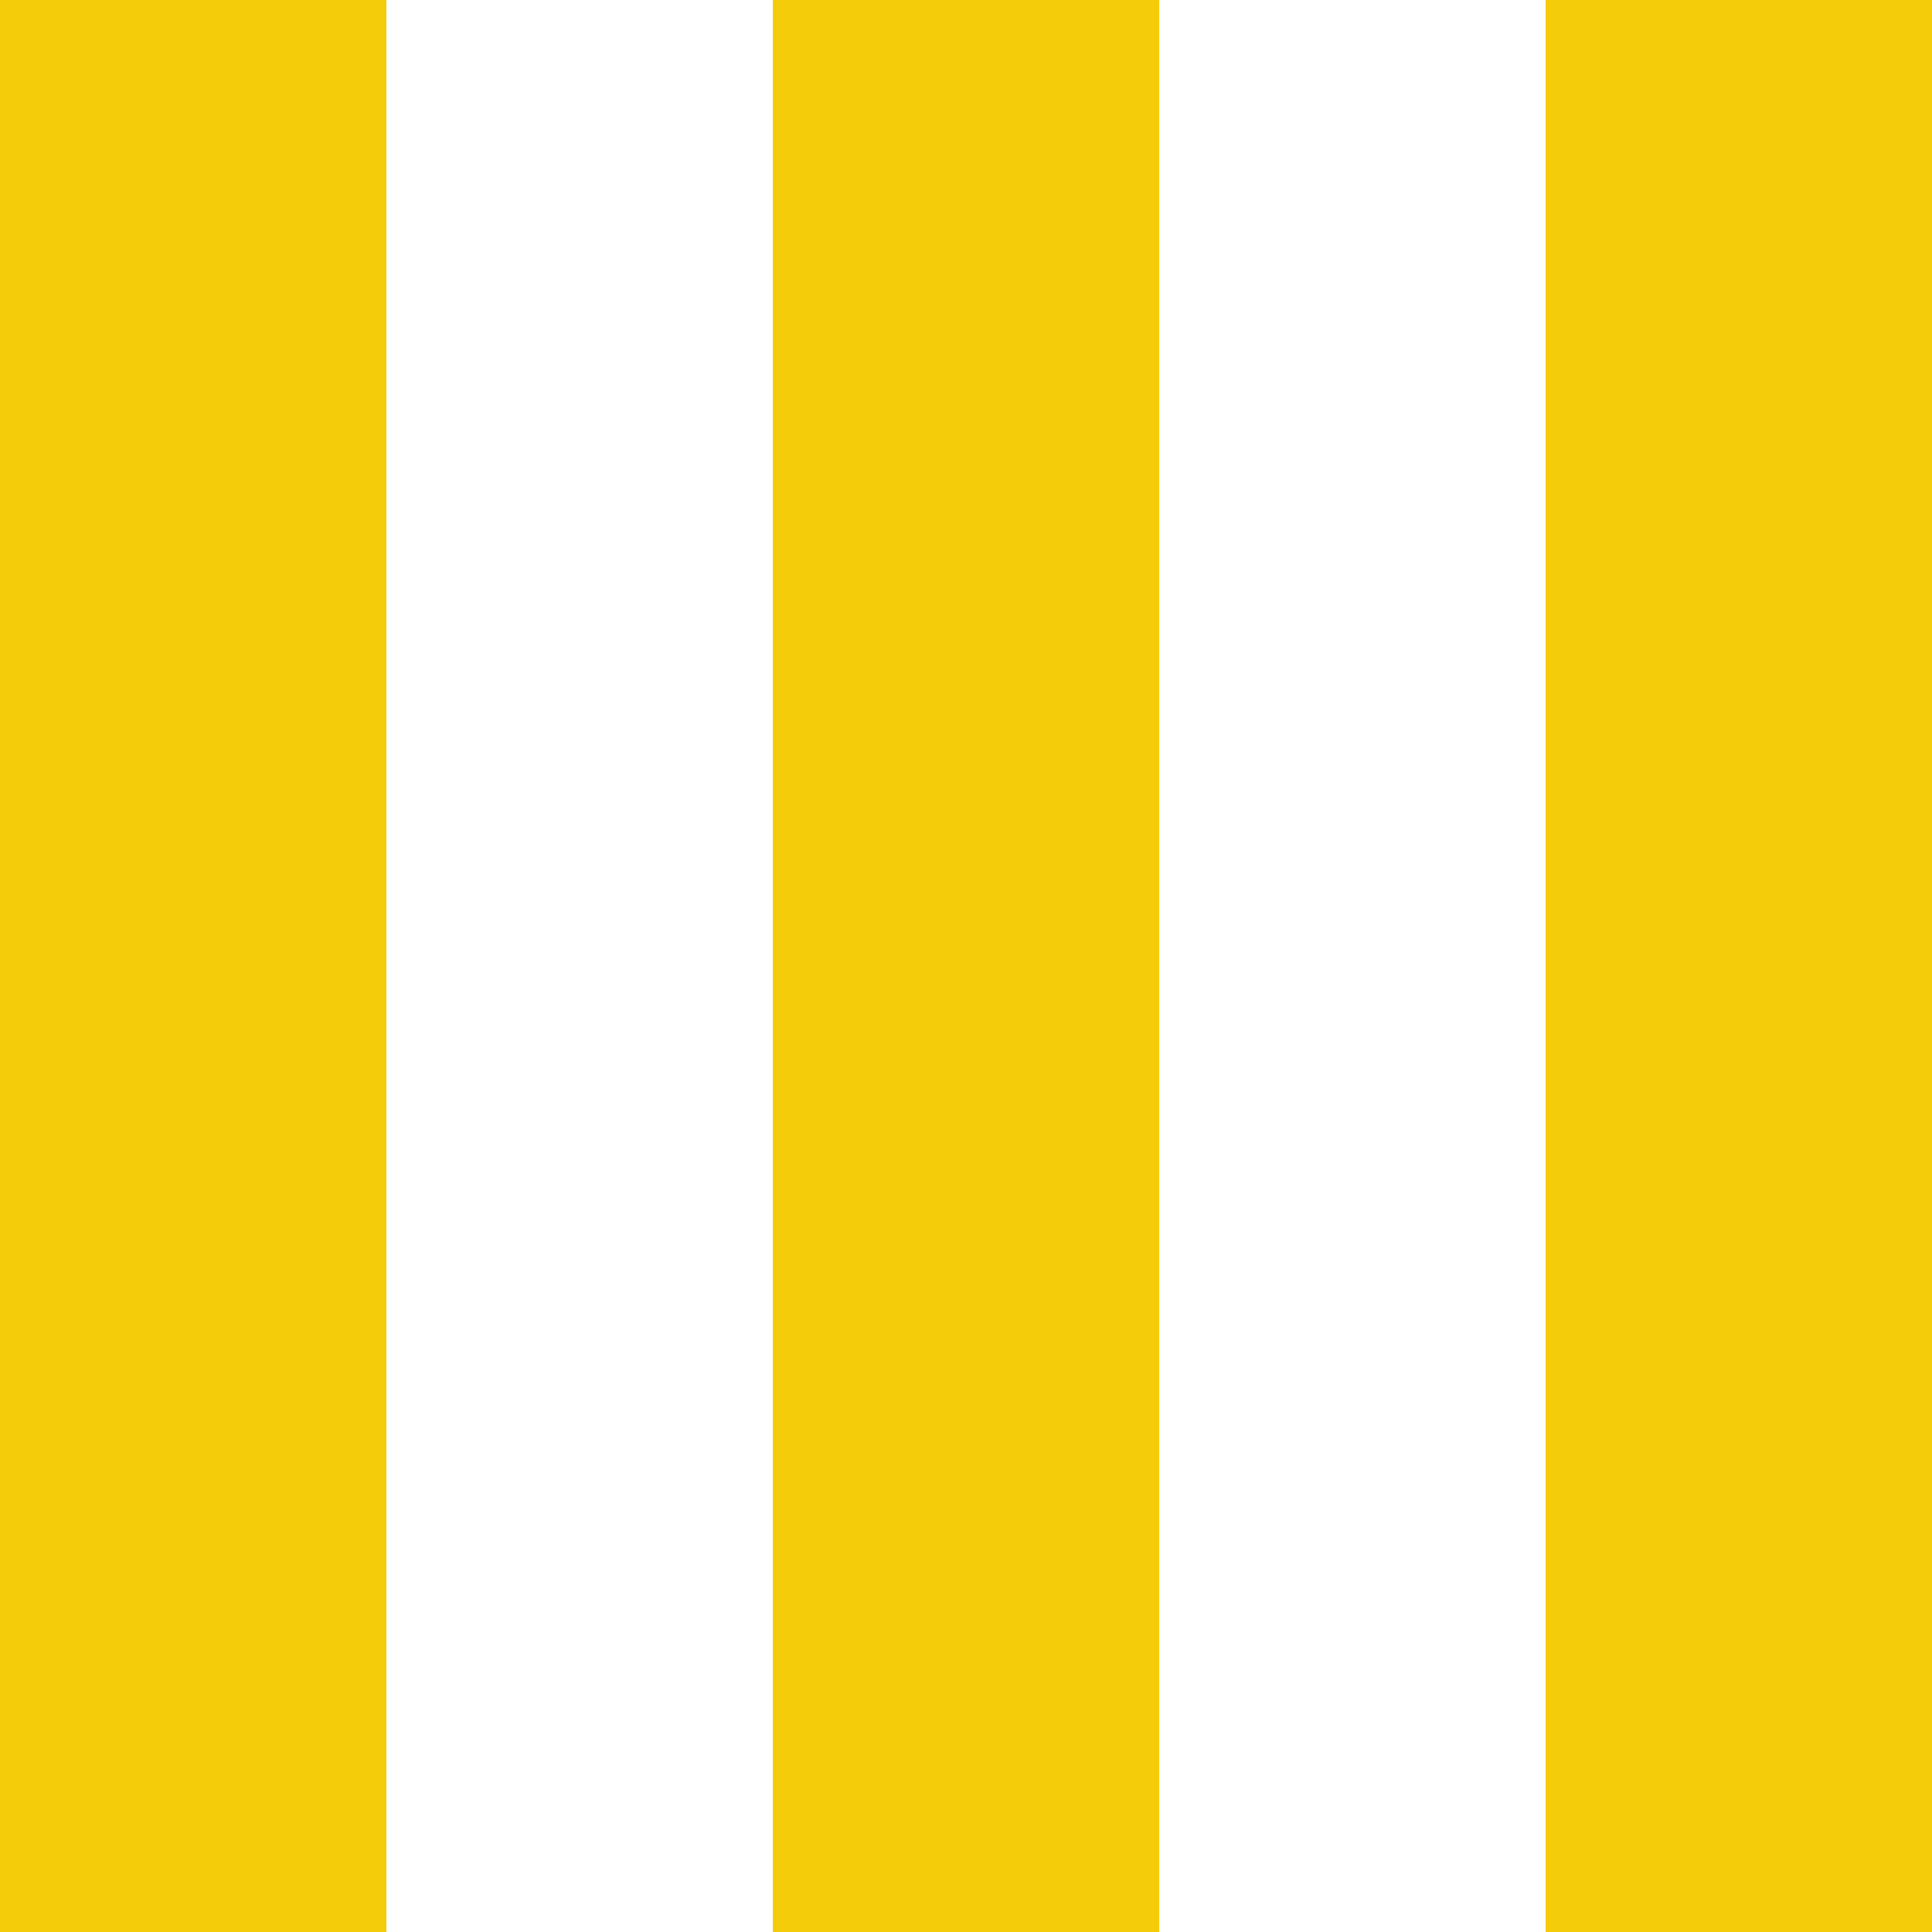 <svg width="8" height="8" viewBox="0 0 8 8" fill="none" xmlns="http://www.w3.org/2000/svg">
  <path fill-rule="evenodd" clip-rule="evenodd" d="M0 8L3.54063e-07 0H1.6L1.6 8H0ZM3.2 8L3.2 0H4.8L4.8 8H3.2ZM6.4 0L6.4 8H8L8 0H6.4Z" fill="#F5CC09"/>
</svg>
